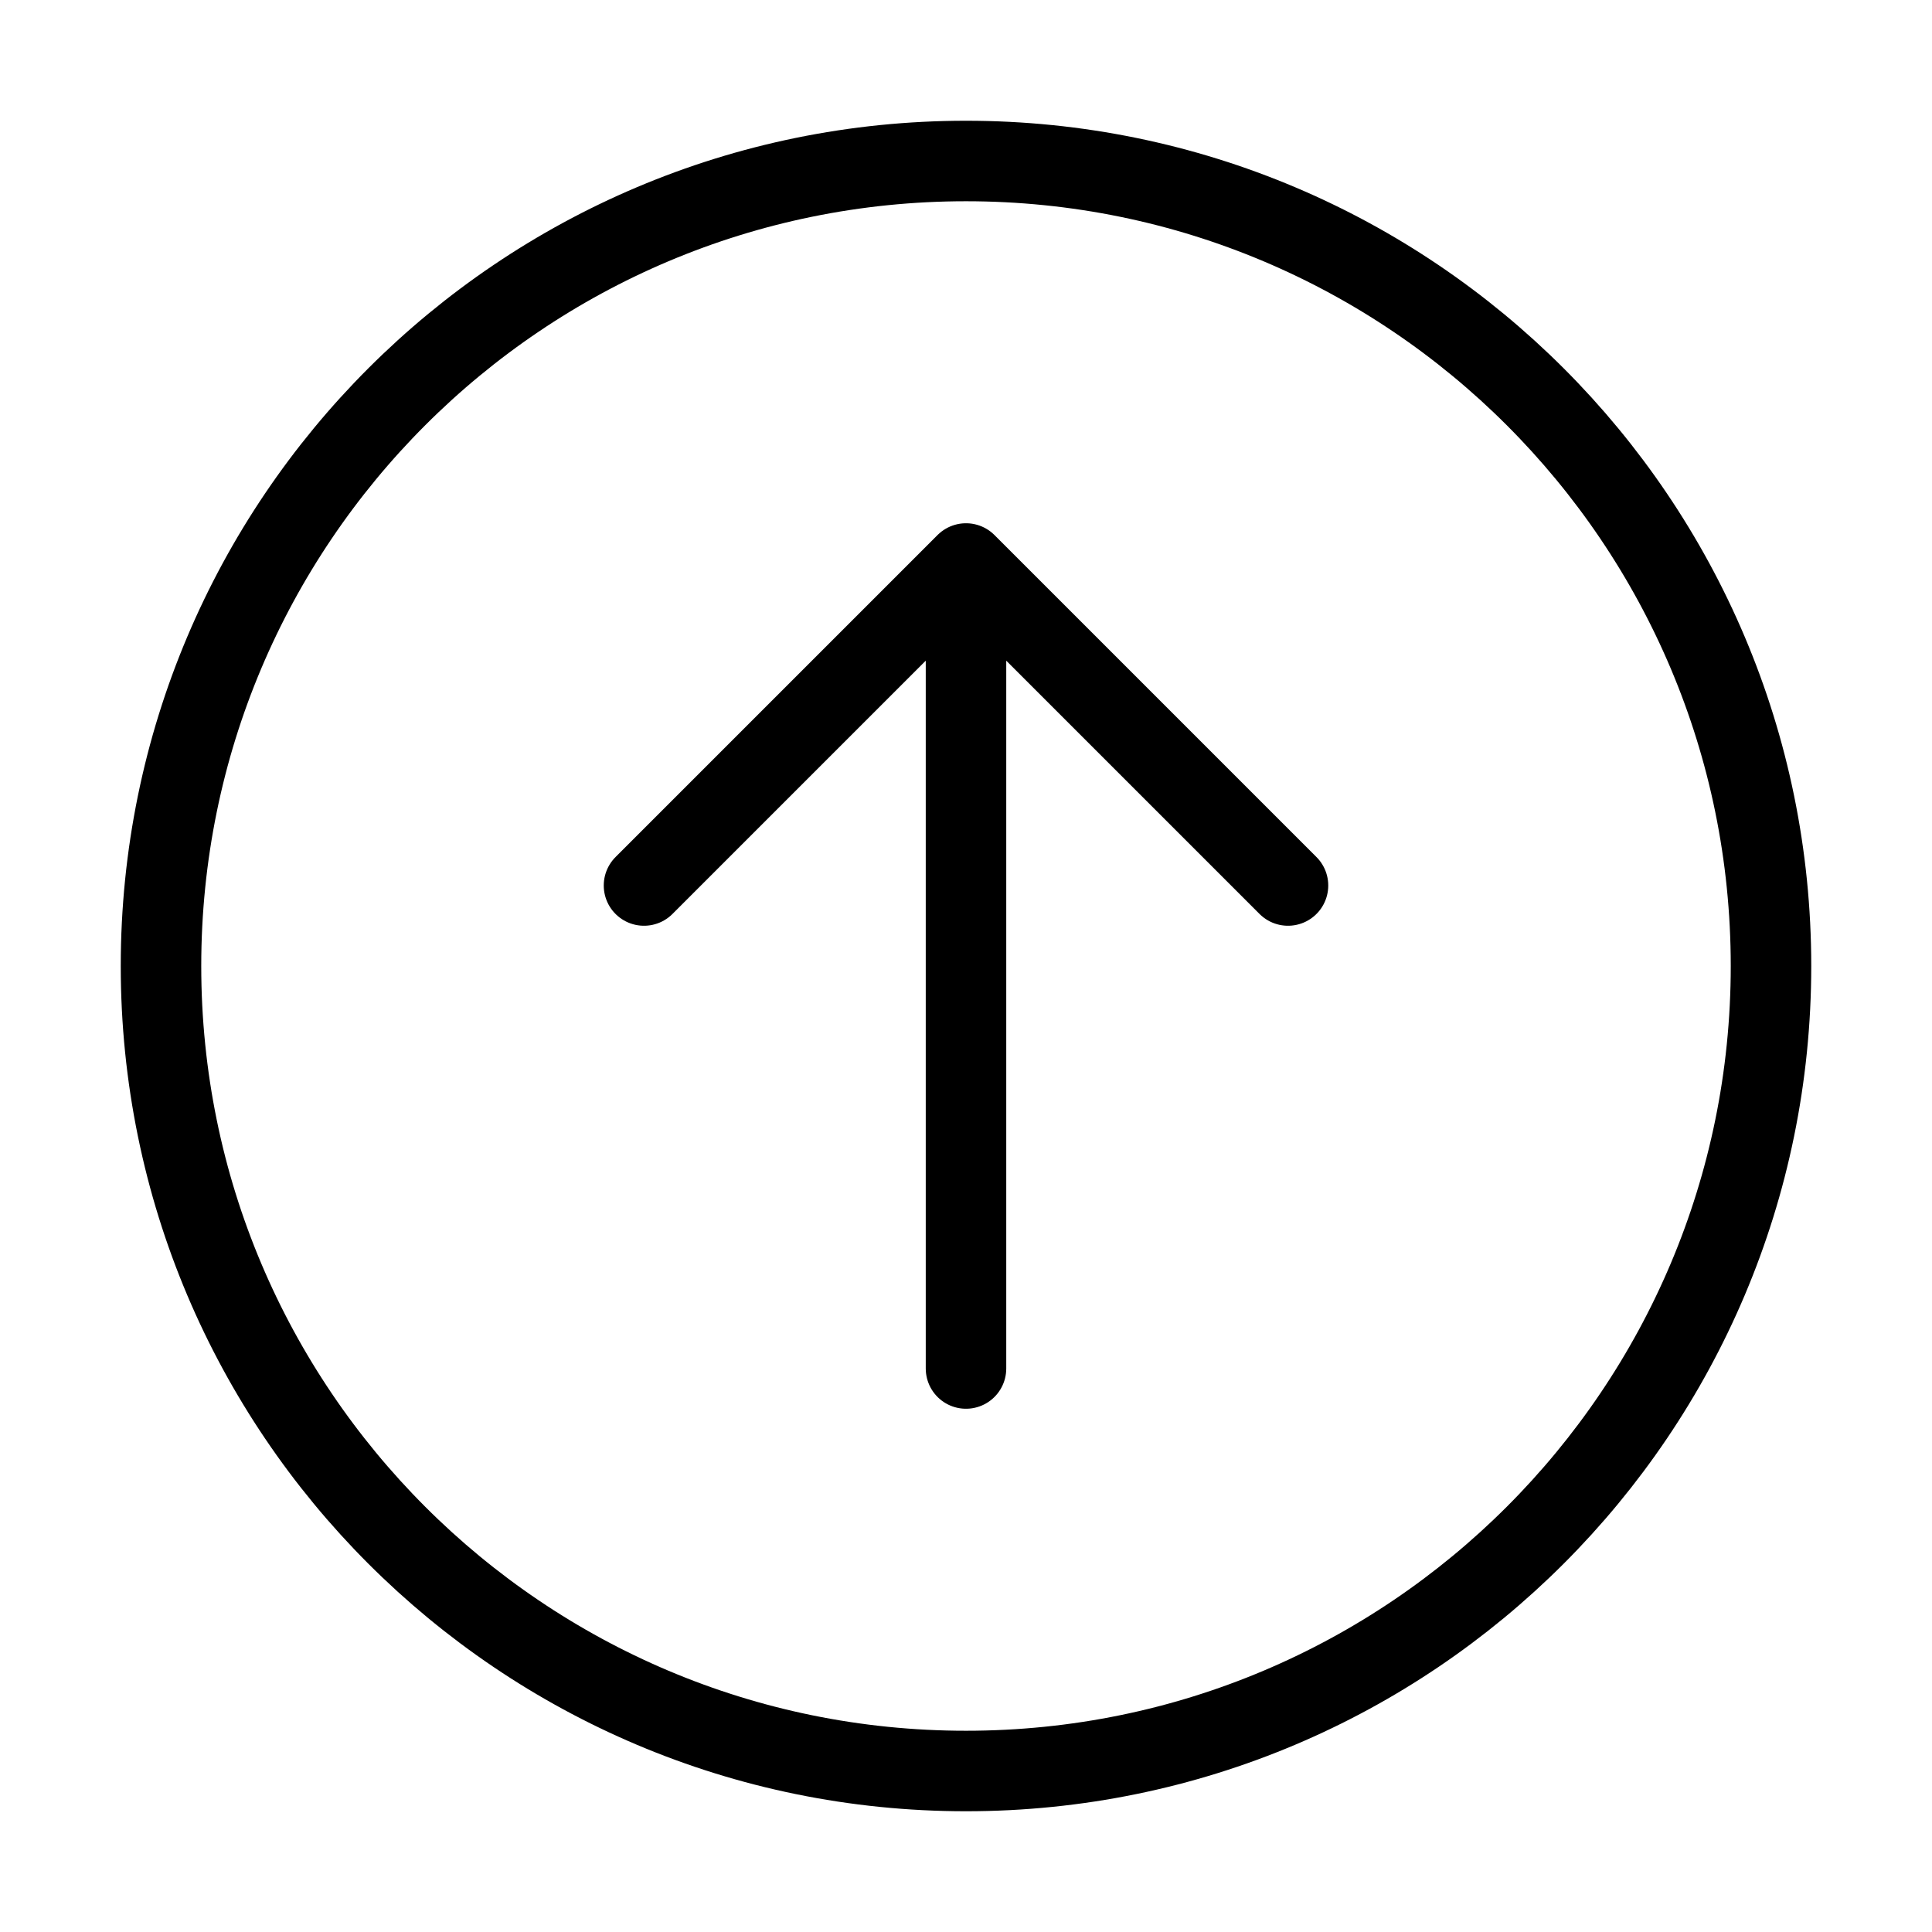 <svg width="48" height="48" viewBox="0 0 48 48" fill="none" xmlns="http://www.w3.org/2000/svg">
  <path d="M24 14V34M24 14L16 22M24 14L32 22" stroke="currentColor" stroke-width="2" stroke-linecap="round" stroke-linejoin="round"/>
  <path d="M44 24C44 35.046 35.046 44 24 44C12.954 44 4 35.046 4 24C4 12.954 12.954 4 24 4C35.046 4 44 12.954 44 24Z" stroke="currentColor" stroke-width="2" stroke-linecap="round" stroke-linejoin="round"/>
</svg> 